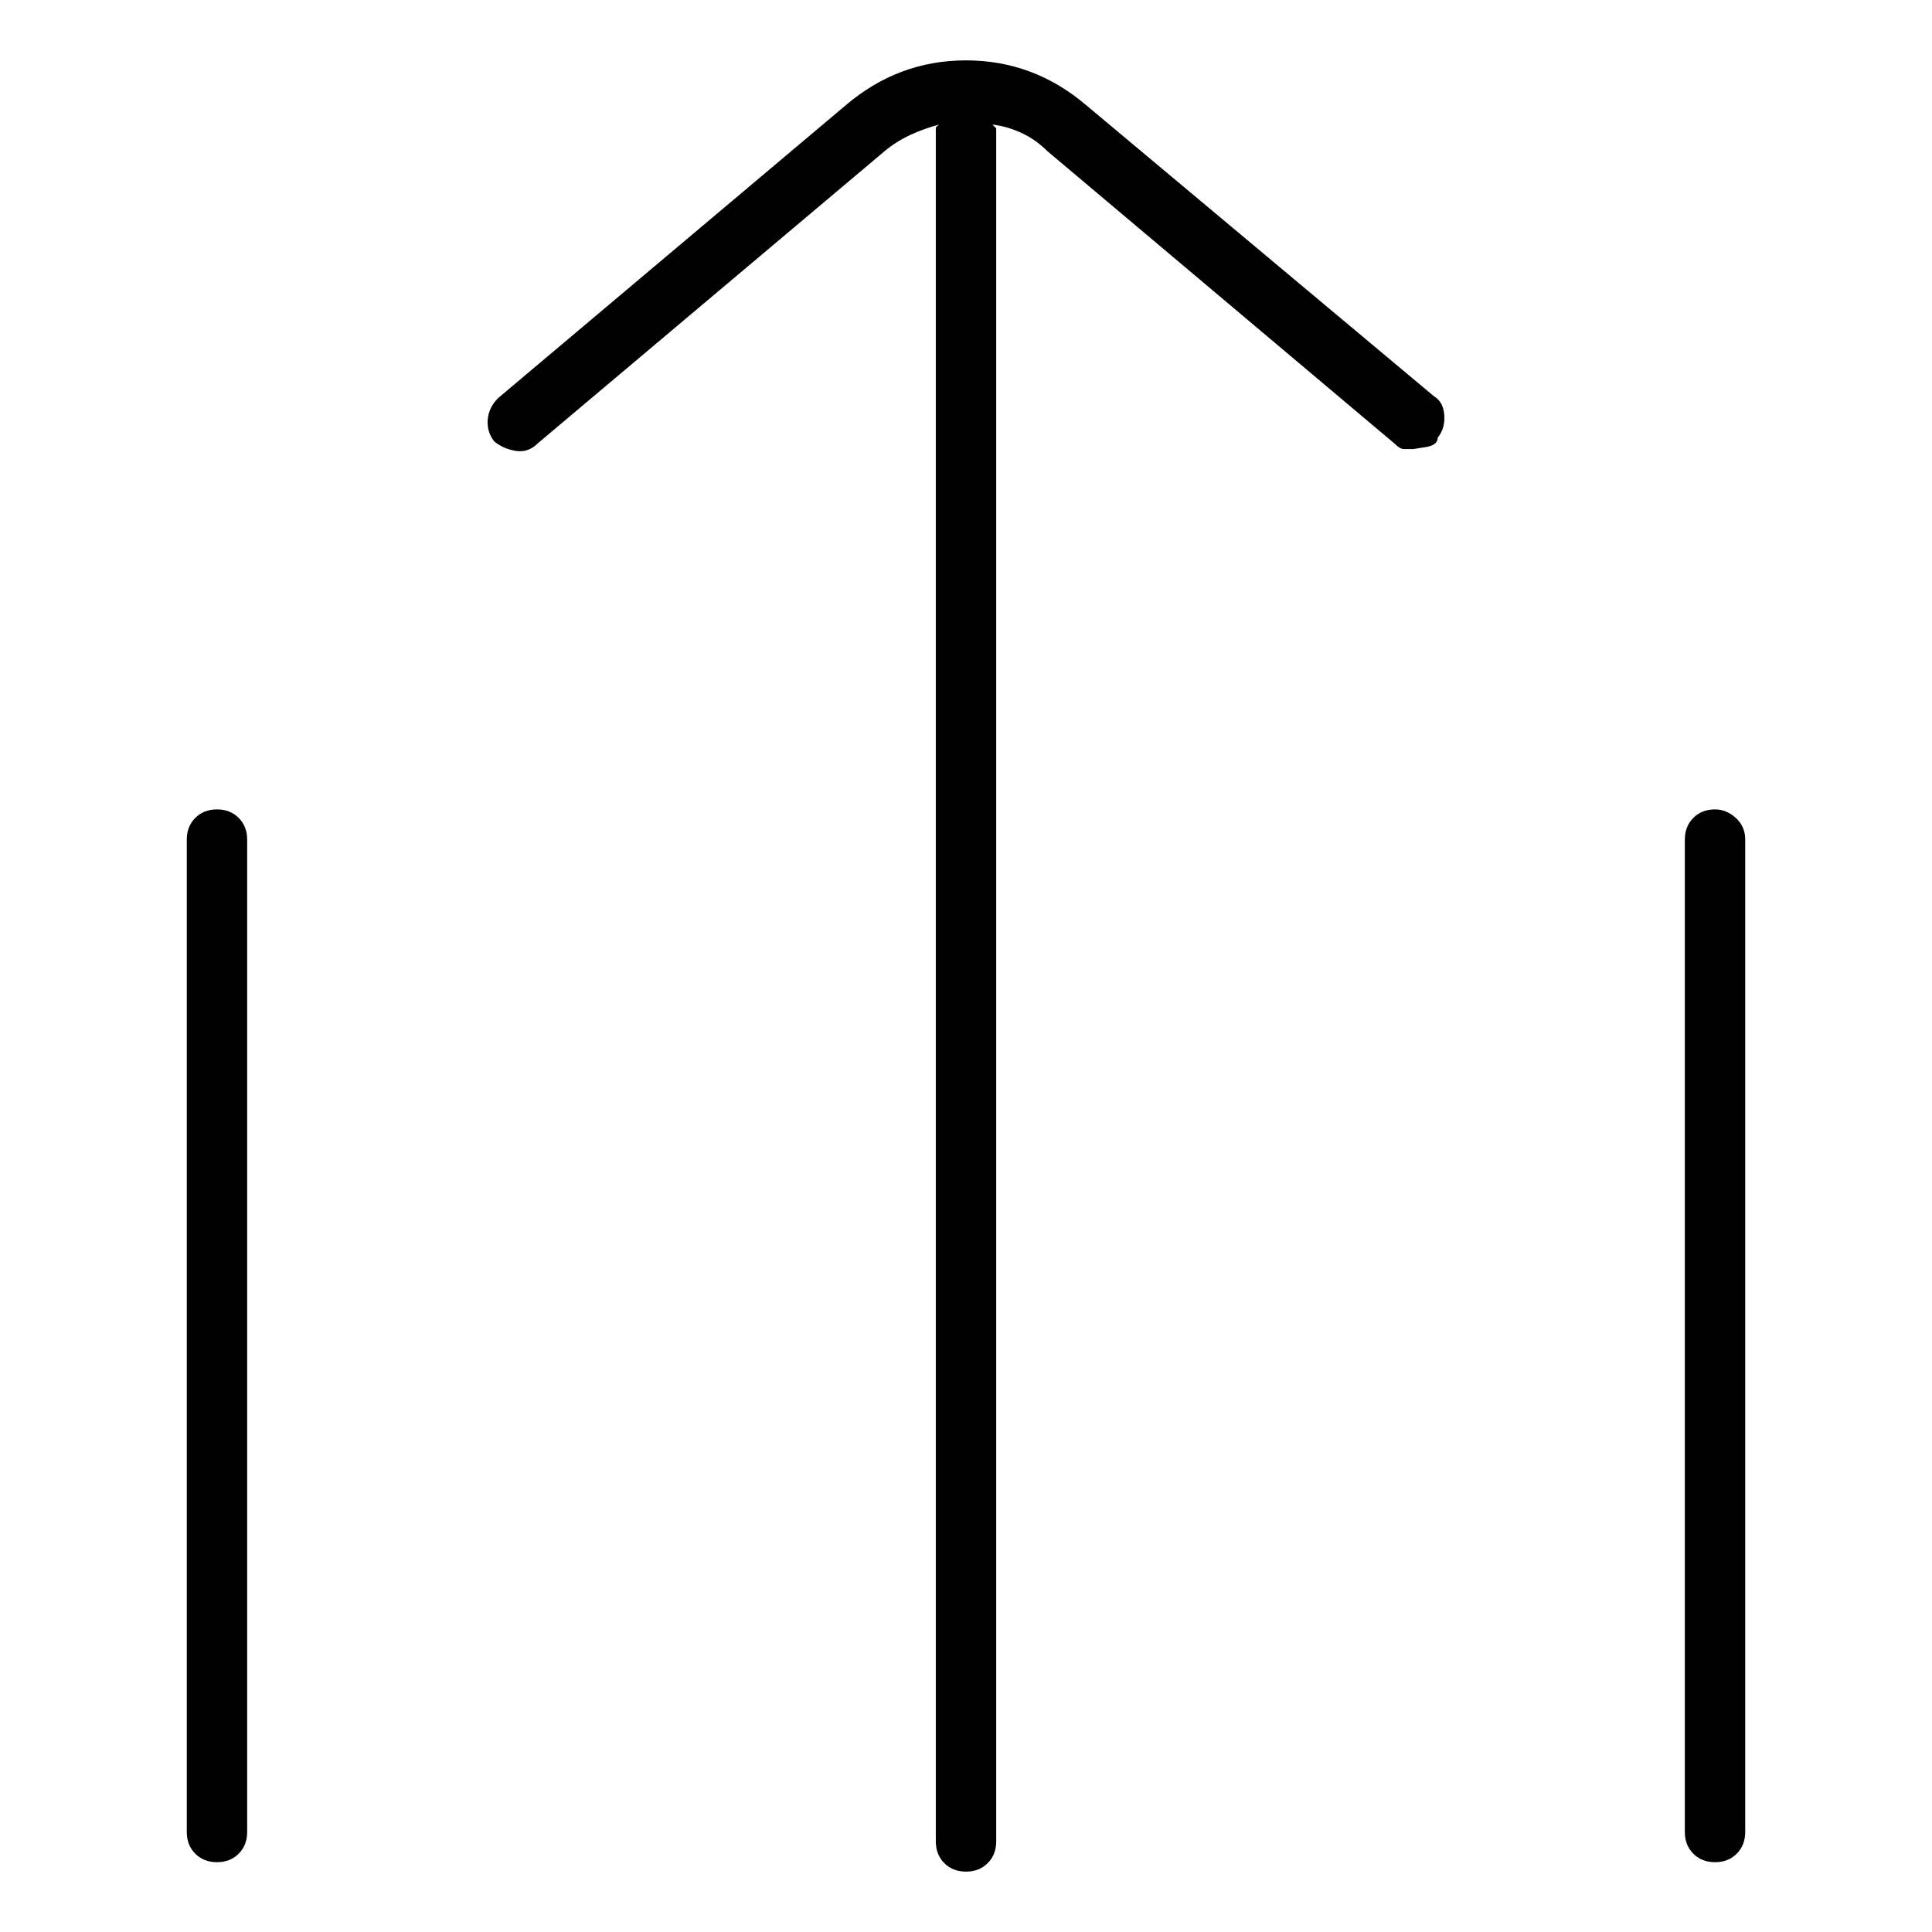 <svg viewBox="0 0 1024 1024" xmlns="http://www.w3.org/2000/svg">
  <path transform="scale(1, -1) translate(0, -960)" fill="currentColor" d="M576 904q-28 24 -64 24t-64 -24l-184 -155q-5 -5 -5.5 -11.5t3.5 -11.5q5 -4 11.5 -5t11.5 4l184 155q6 5 13.5 8.5t15.5 5.5q-2 -1 -2 -2v-2v-906q0 -7 4.5 -11.5t11.5 -4.5t11.5 4.5t4.5 11.5v906v2t-2 2q8 -1 15.5 -4.5t13.5 -9.5l184 -155q3 -3 5 -3h5t6.5 1t6.5 5 q4 5 3.5 12t-5.5 10l-184 154v0zM909 531q-7 0 -11.5 -4.5t-4.5 -11.5v-526q0 -7 4.5 -11.5t11.5 -4.5t11.5 4.5t4.5 11.5v526q0 7 -5 11.5t-11 4.5v0zM115 531q-7 0 -11.5 -4.5t-4.5 -11.5v-526q0 -7 4.5 -11.5t11.5 -4.5t11.5 4.5t4.5 11.5v526q0 7 -4.5 11.5t-11.5 4.5v0 z" />
</svg>
